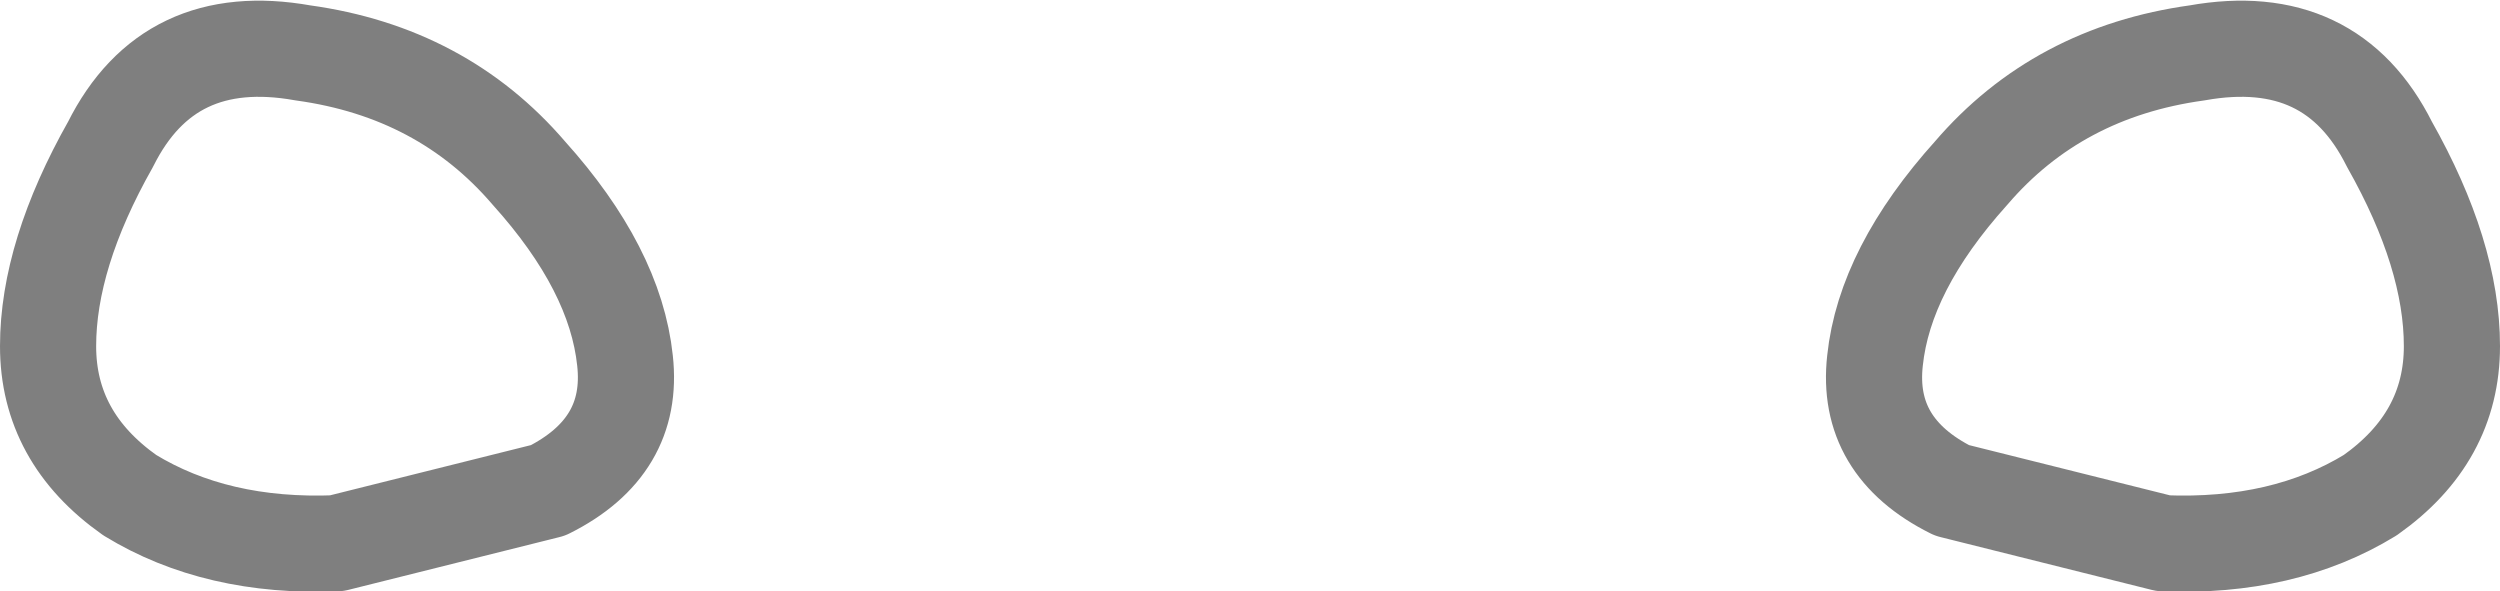 <?xml version="1.0" encoding="UTF-8" standalone="no"?>
<svg xmlns:xlink="http://www.w3.org/1999/xlink" height="6.15px" width="26.0px" xmlns="http://www.w3.org/2000/svg">
  <g transform="matrix(1.0, 0.0, 0.0, 1.0, -386.9, -192.65)">
    <path d="M388.05 194.15 Q387.4 195.3 387.4 196.25 387.4 197.2 388.25 197.8 389.15 198.35 390.4 198.3 L392.6 197.75 Q393.5 197.3 393.4 196.4 393.3 195.45 392.4 194.45 391.5 193.4 390.05 193.2 388.65 192.95 388.05 194.15 M411.55 197.8 Q410.65 198.35 409.4 198.3 L407.2 197.75 Q406.3 197.3 406.4 196.4 406.5 195.45 407.4 194.45 408.3 193.4 409.75 193.2 411.15 192.95 411.75 194.15 412.4 195.3 412.4 196.25 412.4 197.2 411.55 197.8" fill="none" stroke="#000000" stroke-linecap="round" stroke-linejoin="round" stroke-opacity="0.502" stroke-width="1.0"/>
  </g>
</svg>
